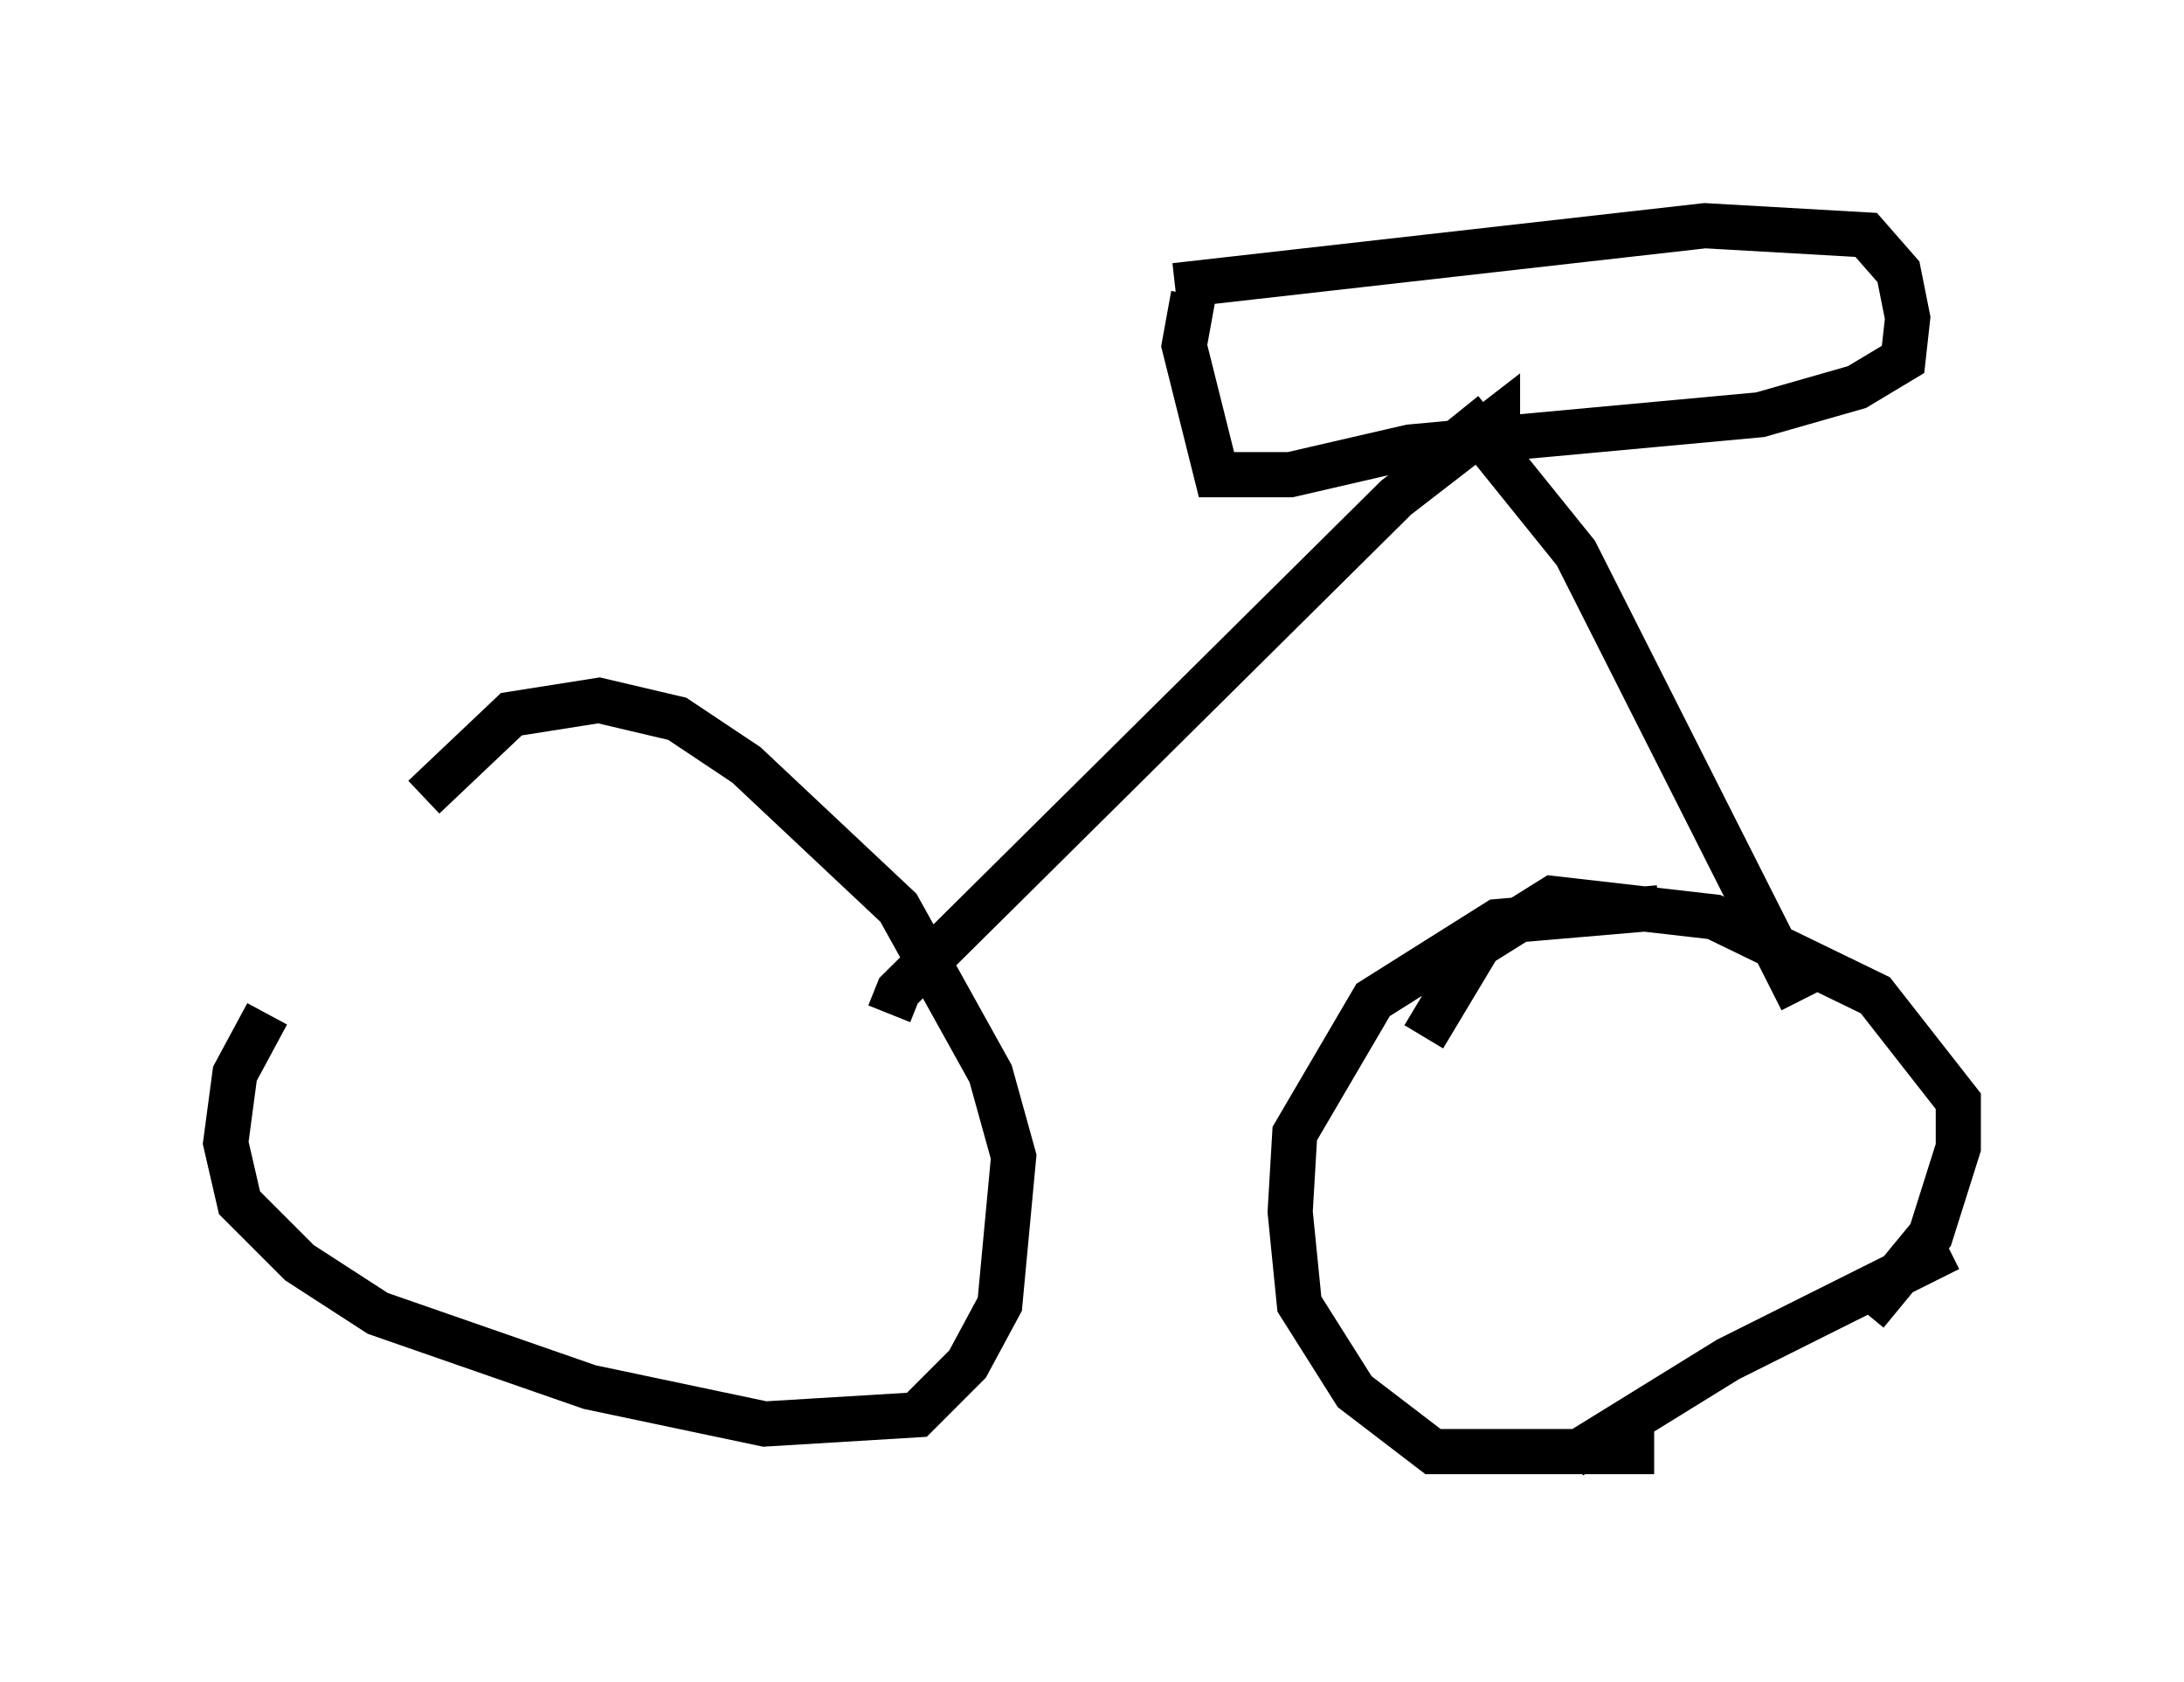 <?xml version="1.0" encoding="utf-8" ?>
<svg baseProfile="full" height="37.257" version="1.1" width="48.384" xmlns="http://www.w3.org/2000/svg" xmlns:ev="http://www.w3.org/2001/xml-events" xmlns:xlink="http://www.w3.org/1999/xlink"><defs /><rect fill="white" height="37.257" width="48.384" x="0" y="0" /><path d="M10.615, 17.148 m-4.696, 5.308 l-0.715, 1.327 -0.204, 1.531 l0.306, 1.327 1.327, 1.327 l1.735, 1.123 4.696, 1.633 l3.879, 0.817 3.369, -0.204 l1.123, -1.123 0.715, -1.327 l0.306, -3.267 -0.51, -1.838 l-2.042, -3.675 -3.369, -3.165 l-1.531, -1.021 -1.735, -0.408 l-1.94, 0.306 -1.94, 1.838 m27.359, 2.45 l-3.573, 0.306 -2.756, 1.735 l-1.735, 2.96 -0.102, 1.735 l0.204, 2.042 1.225, 1.94 l1.735, 1.327 4.9, 0.0 m4.696, -3.063 l1.429, -1.735 0.613, -1.94 l0.0, -1.021 -1.838, -2.348 l-3.573, -1.735 -3.573, -0.408 l-1.633, 1.021 -1.225, 2.042 m3.267, 9.29 l3.471, -2.144 4.9, -2.45 m-23.479, -5.206 l0.204, -0.51 11.025, -10.923 l2.246, -1.735 0.0, 0.408 m-7.146, -3.369 l11.74, -1.327 3.573, 0.204 l0.715, 0.817 0.204, 1.021 l-0.102, 0.919 -1.021, 0.613 l-2.144, 0.613 -7.758, 0.715 l-2.654, 0.613 -1.633, 0.0 l-0.715, -2.858 0.204, -1.123 m5.921, 2.552 l2.552, 3.165 5.002, 9.902 " fill="none" stroke="black" stroke-width="1" /></svg>